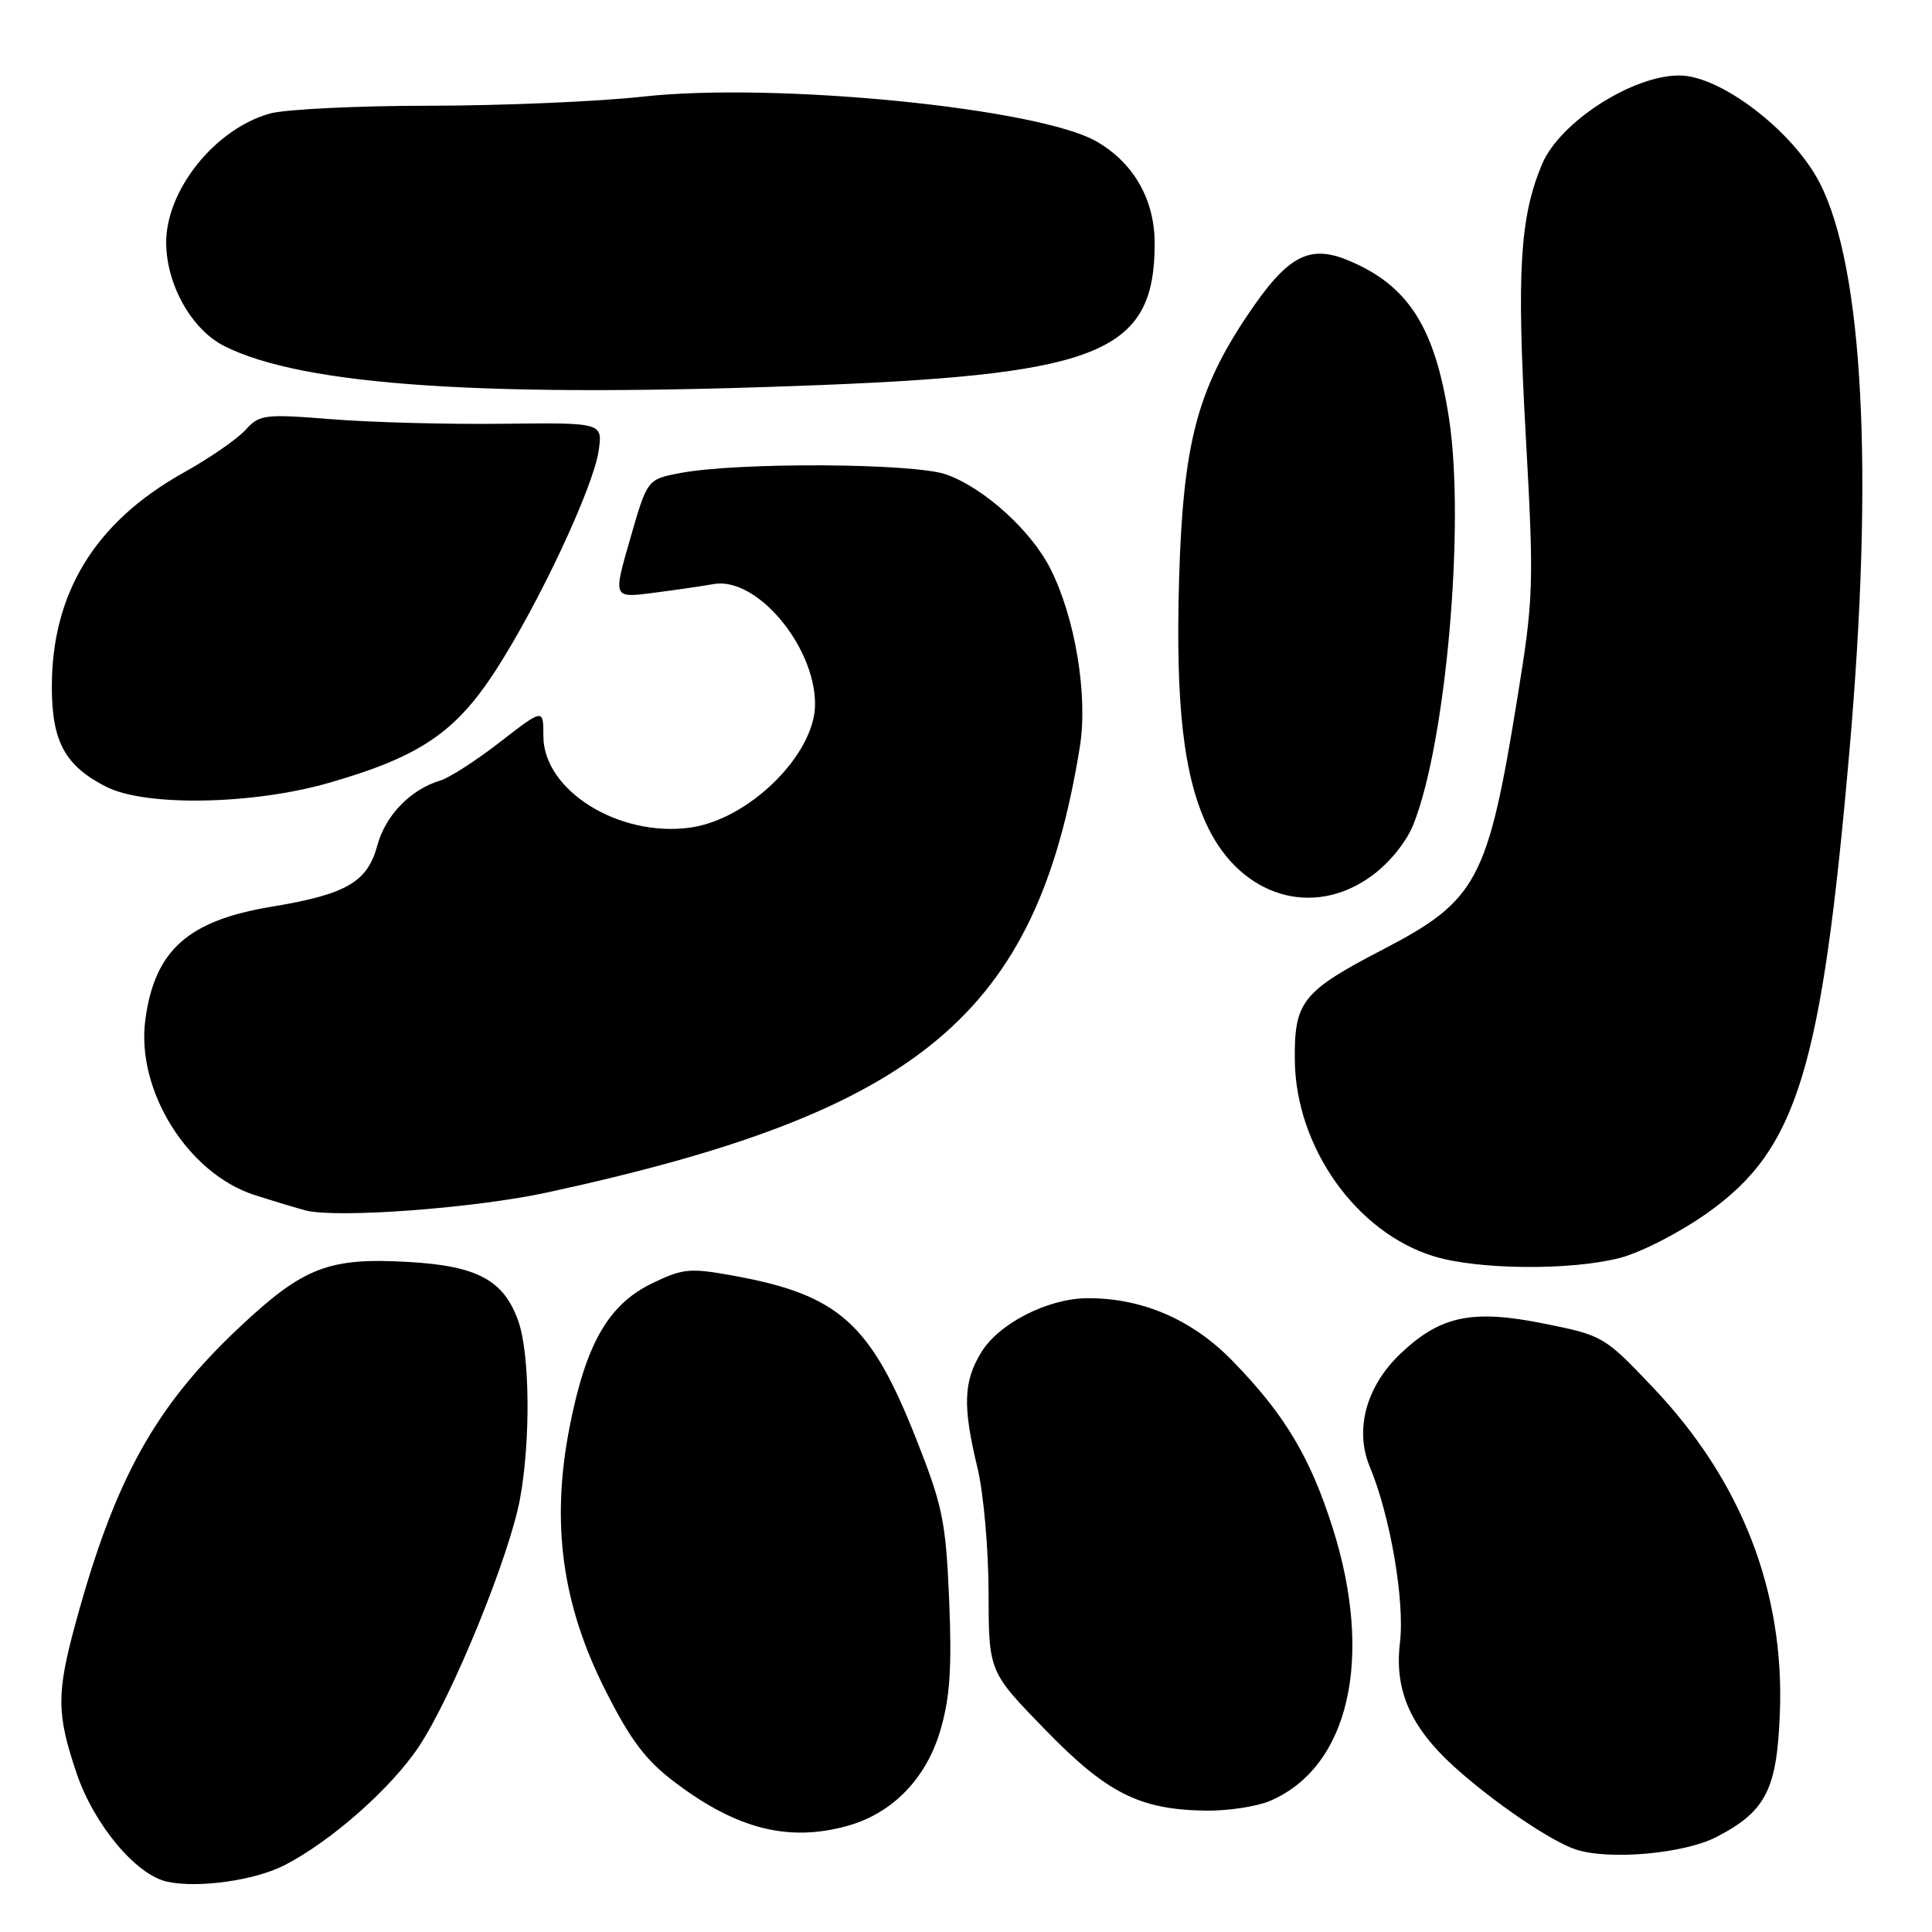 <?xml version="1.0" encoding="UTF-8" standalone="no"?>
<!DOCTYPE svg PUBLIC "-//W3C//DTD SVG 1.1//EN" "http://www.w3.org/Graphics/SVG/1.1/DTD/svg11.dtd" >
<svg xmlns="http://www.w3.org/2000/svg" xmlns:xlink="http://www.w3.org/1999/xlink" version="1.1" viewBox="0 0 256 256">
 <g >
 <path fill="currentColor"
d=" M 37.68 247.16 C 43.86 243.99 51.83 236.96 55.51 231.42 C 59.94 224.75 67.52 206.16 68.91 198.57 C 70.32 190.89 70.21 179.43 68.69 175.09 C 66.78 169.64 63.28 167.74 54.17 167.22 C 43.57 166.60 40.22 167.89 31.74 175.86 C 20.54 186.38 15.24 195.94 10.04 214.98 C 7.47 224.39 7.49 227.09 10.14 234.94 C 12.45 241.78 18.03 248.45 22.17 249.34 C 26.28 250.22 33.75 249.17 37.68 247.16 Z  M 227.46 243.40 C 233.98 240.02 235.45 237.15 235.84 227.05 C 236.48 210.88 230.77 196.20 219.04 183.86 C 212.59 177.06 212.40 176.95 204.58 175.38 C 195.10 173.47 190.90 174.34 185.64 179.30 C 181.03 183.65 179.45 189.43 181.51 194.37 C 184.22 200.86 186.16 212.19 185.50 217.67 C 184.74 223.95 186.90 228.87 192.72 234.13 C 197.91 238.82 205.58 244.03 208.84 245.08 C 213.29 246.51 223.19 245.62 227.46 243.40 Z  M 112.28 241.94 C 118.27 240.28 122.76 235.65 124.63 229.19 C 125.88 224.91 126.14 220.90 125.77 212.05 C 125.33 201.59 124.92 199.57 121.39 190.64 C 115.33 175.29 111.14 171.56 97.10 169.02 C 91.42 167.99 90.47 168.08 86.42 170.04 C 80.63 172.84 77.64 178.03 75.48 189.06 C 72.99 201.77 74.45 212.57 80.22 223.98 C 83.58 230.64 85.57 233.26 89.50 236.22 C 97.67 242.38 104.51 244.10 112.28 241.94 Z  M 168.28 238.63 C 178.74 234.17 182.06 219.76 176.60 202.50 C 173.62 193.09 170.23 187.42 163.32 180.33 C 157.98 174.84 151.34 171.98 144.07 172.02 C 138.84 172.05 132.36 175.36 130.02 179.19 C 127.65 183.08 127.55 186.33 129.52 194.50 C 130.32 197.80 130.98 205.22 130.99 211.00 C 131.01 221.50 131.01 221.50 138.44 229.14 C 146.66 237.61 150.98 239.79 159.78 239.92 C 162.69 239.96 166.51 239.38 168.28 238.63 Z  M 214.65 166.68 C 217.49 165.94 222.65 163.28 226.33 160.66 C 238.15 152.22 241.37 141.71 245.06 99.50 C 248.30 62.44 246.90 35.57 241.15 24.29 C 237.63 17.39 227.99 10.00 222.52 10.00 C 216.24 10.00 206.64 16.22 204.32 21.78 C 201.39 28.78 200.96 35.96 202.16 57.50 C 203.27 77.53 203.22 79.14 201.09 92.31 C 197.14 116.72 195.77 119.30 183.21 125.83 C 172.55 131.37 171.48 132.72 171.57 140.49 C 171.70 152.01 179.70 163.30 189.97 166.46 C 195.80 168.26 208.14 168.37 214.65 166.68 Z  M 72.50 158.01 C 121.99 147.29 137.37 134.41 143.09 98.93 C 144.18 92.13 142.46 81.78 139.15 75.29 C 136.58 70.25 130.34 64.62 125.38 62.87 C 121.08 61.35 97.78 61.23 90.14 62.68 C 85.77 63.51 85.77 63.51 83.51 71.37 C 81.24 79.23 81.24 79.23 86.37 78.58 C 89.19 78.22 92.89 77.69 94.58 77.39 C 100.24 76.39 108.00 85.60 108.00 93.31 C 108.00 99.97 99.22 108.62 91.40 109.67 C 81.94 110.94 72.00 104.72 72.00 97.53 C 72.00 93.87 72.00 93.87 66.25 98.33 C 63.09 100.78 59.52 103.08 58.33 103.43 C 54.39 104.61 51.06 108.05 49.99 112.05 C 48.68 116.89 45.89 118.50 36.01 120.14 C 24.91 121.97 20.49 125.92 19.26 135.11 C 18.00 144.48 24.90 155.53 33.77 158.36 C 36.37 159.19 39.40 160.10 40.50 160.39 C 44.64 161.45 62.87 160.10 72.50 158.01 Z  M 181.70 116.10 C 184.08 114.38 186.34 111.60 187.28 109.25 C 191.60 98.46 194.15 69.48 192.01 55.50 C 190.16 43.39 186.63 37.83 178.69 34.52 C 173.45 32.33 170.58 33.88 165.27 41.81 C 158.62 51.73 156.77 58.86 156.24 76.59 C 155.74 93.45 156.84 102.97 160.05 109.61 C 164.52 118.84 173.99 121.68 181.70 116.10 Z  M 43.70 103.70 C 55.64 100.25 60.36 97.05 65.68 88.83 C 71.40 79.98 78.59 64.65 79.32 59.75 C 79.87 56.00 79.87 56.00 66.69 56.15 C 59.43 56.24 49.22 55.97 44.00 55.55 C 35.01 54.84 34.38 54.92 32.52 56.98 C 31.44 58.17 27.74 60.73 24.29 62.65 C 12.56 69.21 6.81 78.64 6.87 91.19 C 6.90 98.31 8.65 101.49 14.07 104.25 C 19.27 106.90 33.57 106.64 43.70 103.70 Z  M 109.00 51.01 C 145.96 49.53 153.00 46.53 153.00 32.25 C 153.00 26.48 150.25 21.63 145.36 18.78 C 137.72 14.32 102.74 10.85 85.13 12.81 C 79.23 13.46 66.55 14.00 56.95 14.01 C 47.35 14.01 37.83 14.48 35.78 15.04 C 28.49 17.07 21.98 25.19 22.02 32.21 C 22.06 37.73 25.38 43.64 29.67 45.83 C 40.18 51.16 64.80 52.77 109.00 51.01 Z "/>
</g>
</svg>